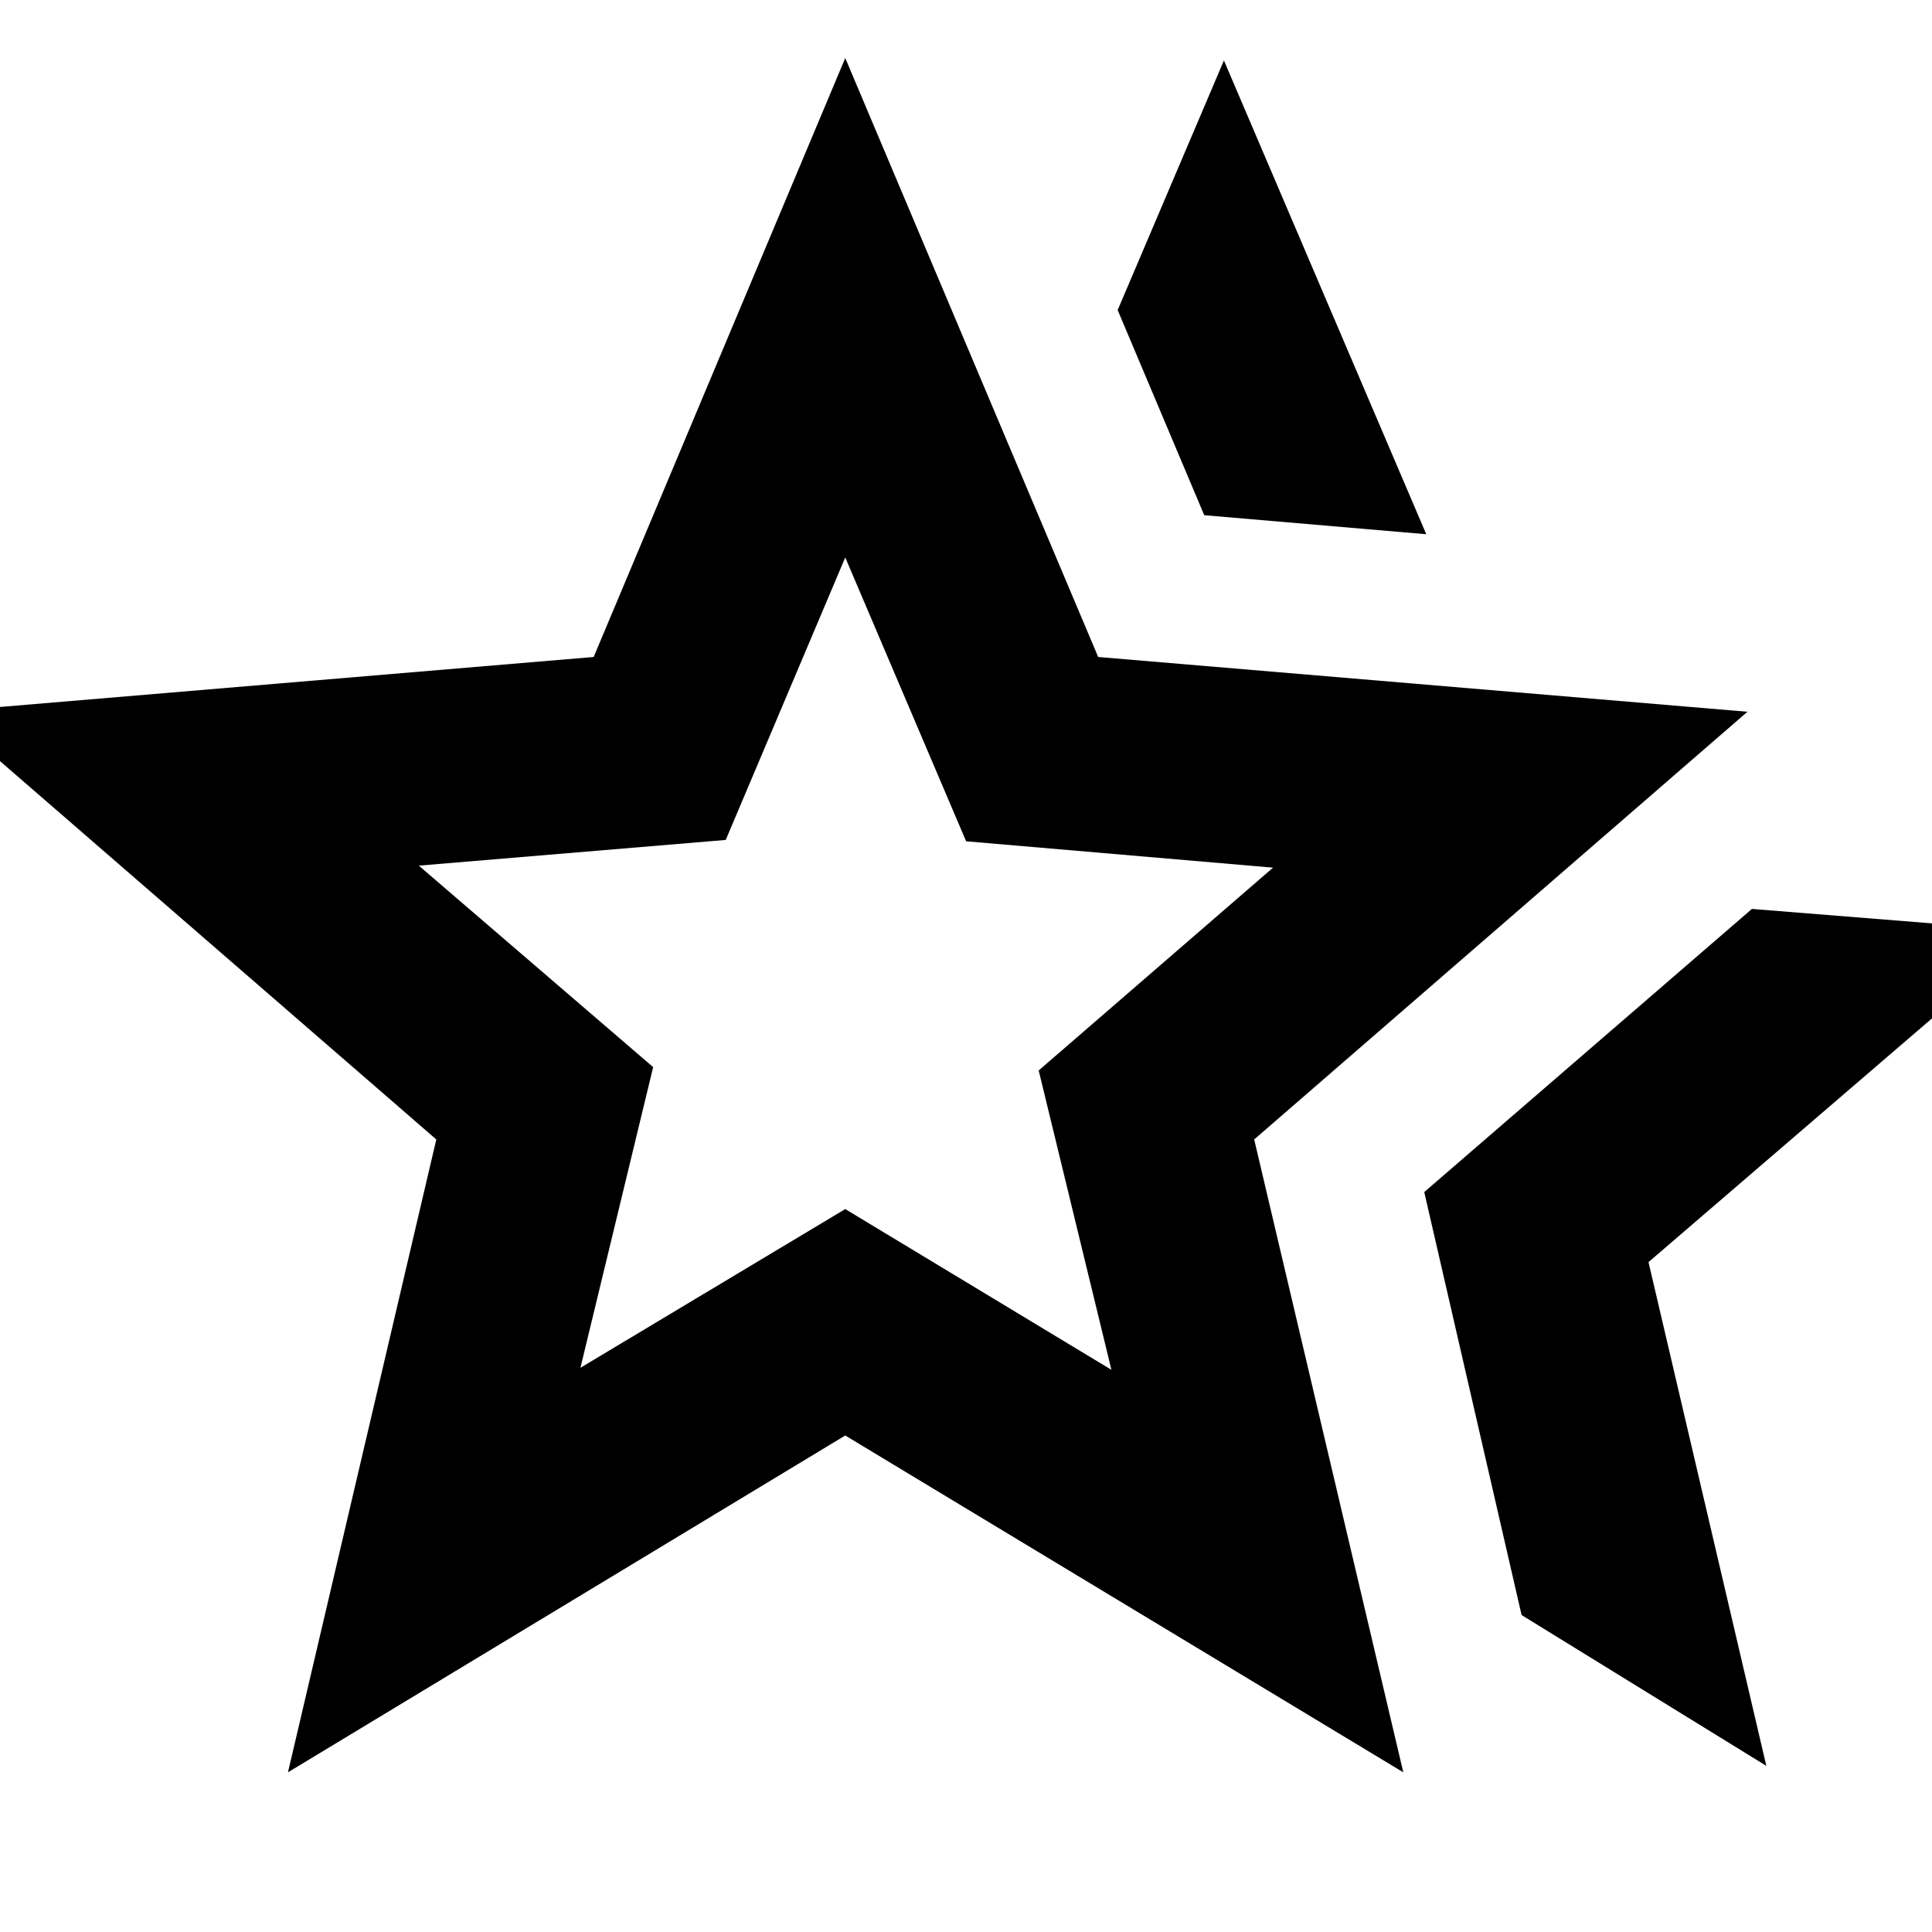 <svg xmlns="http://www.w3.org/2000/svg" height="40" viewBox="0 -960 960 960" width="40"><path d="m707.7-367.67 162.82-140.69 139.7 11.21-191.09 164.29 58.55 250.31-121.61-74.94-48.37-210.18ZM598.38-704l-43.02-101.93 52.8-124.03L708.7-694.54 598.38-704ZM288.41-280.35 420-359.22l132.26 79.87-36.14-148.74 116.45-100.78-152.51-13.1L420-683l-59.39 140.36-152.51 12.77 116.45 100.12-36.14 149.4Zm-145.32 201 73.71-314.46-245.08-212.52 323.27-27.22L420-931.16l125.68 297.61 322.6 27.22L623.2-393.81l74.09 314.46L420-246.71 143.09-79.35ZM420-461.81Z"/></svg>